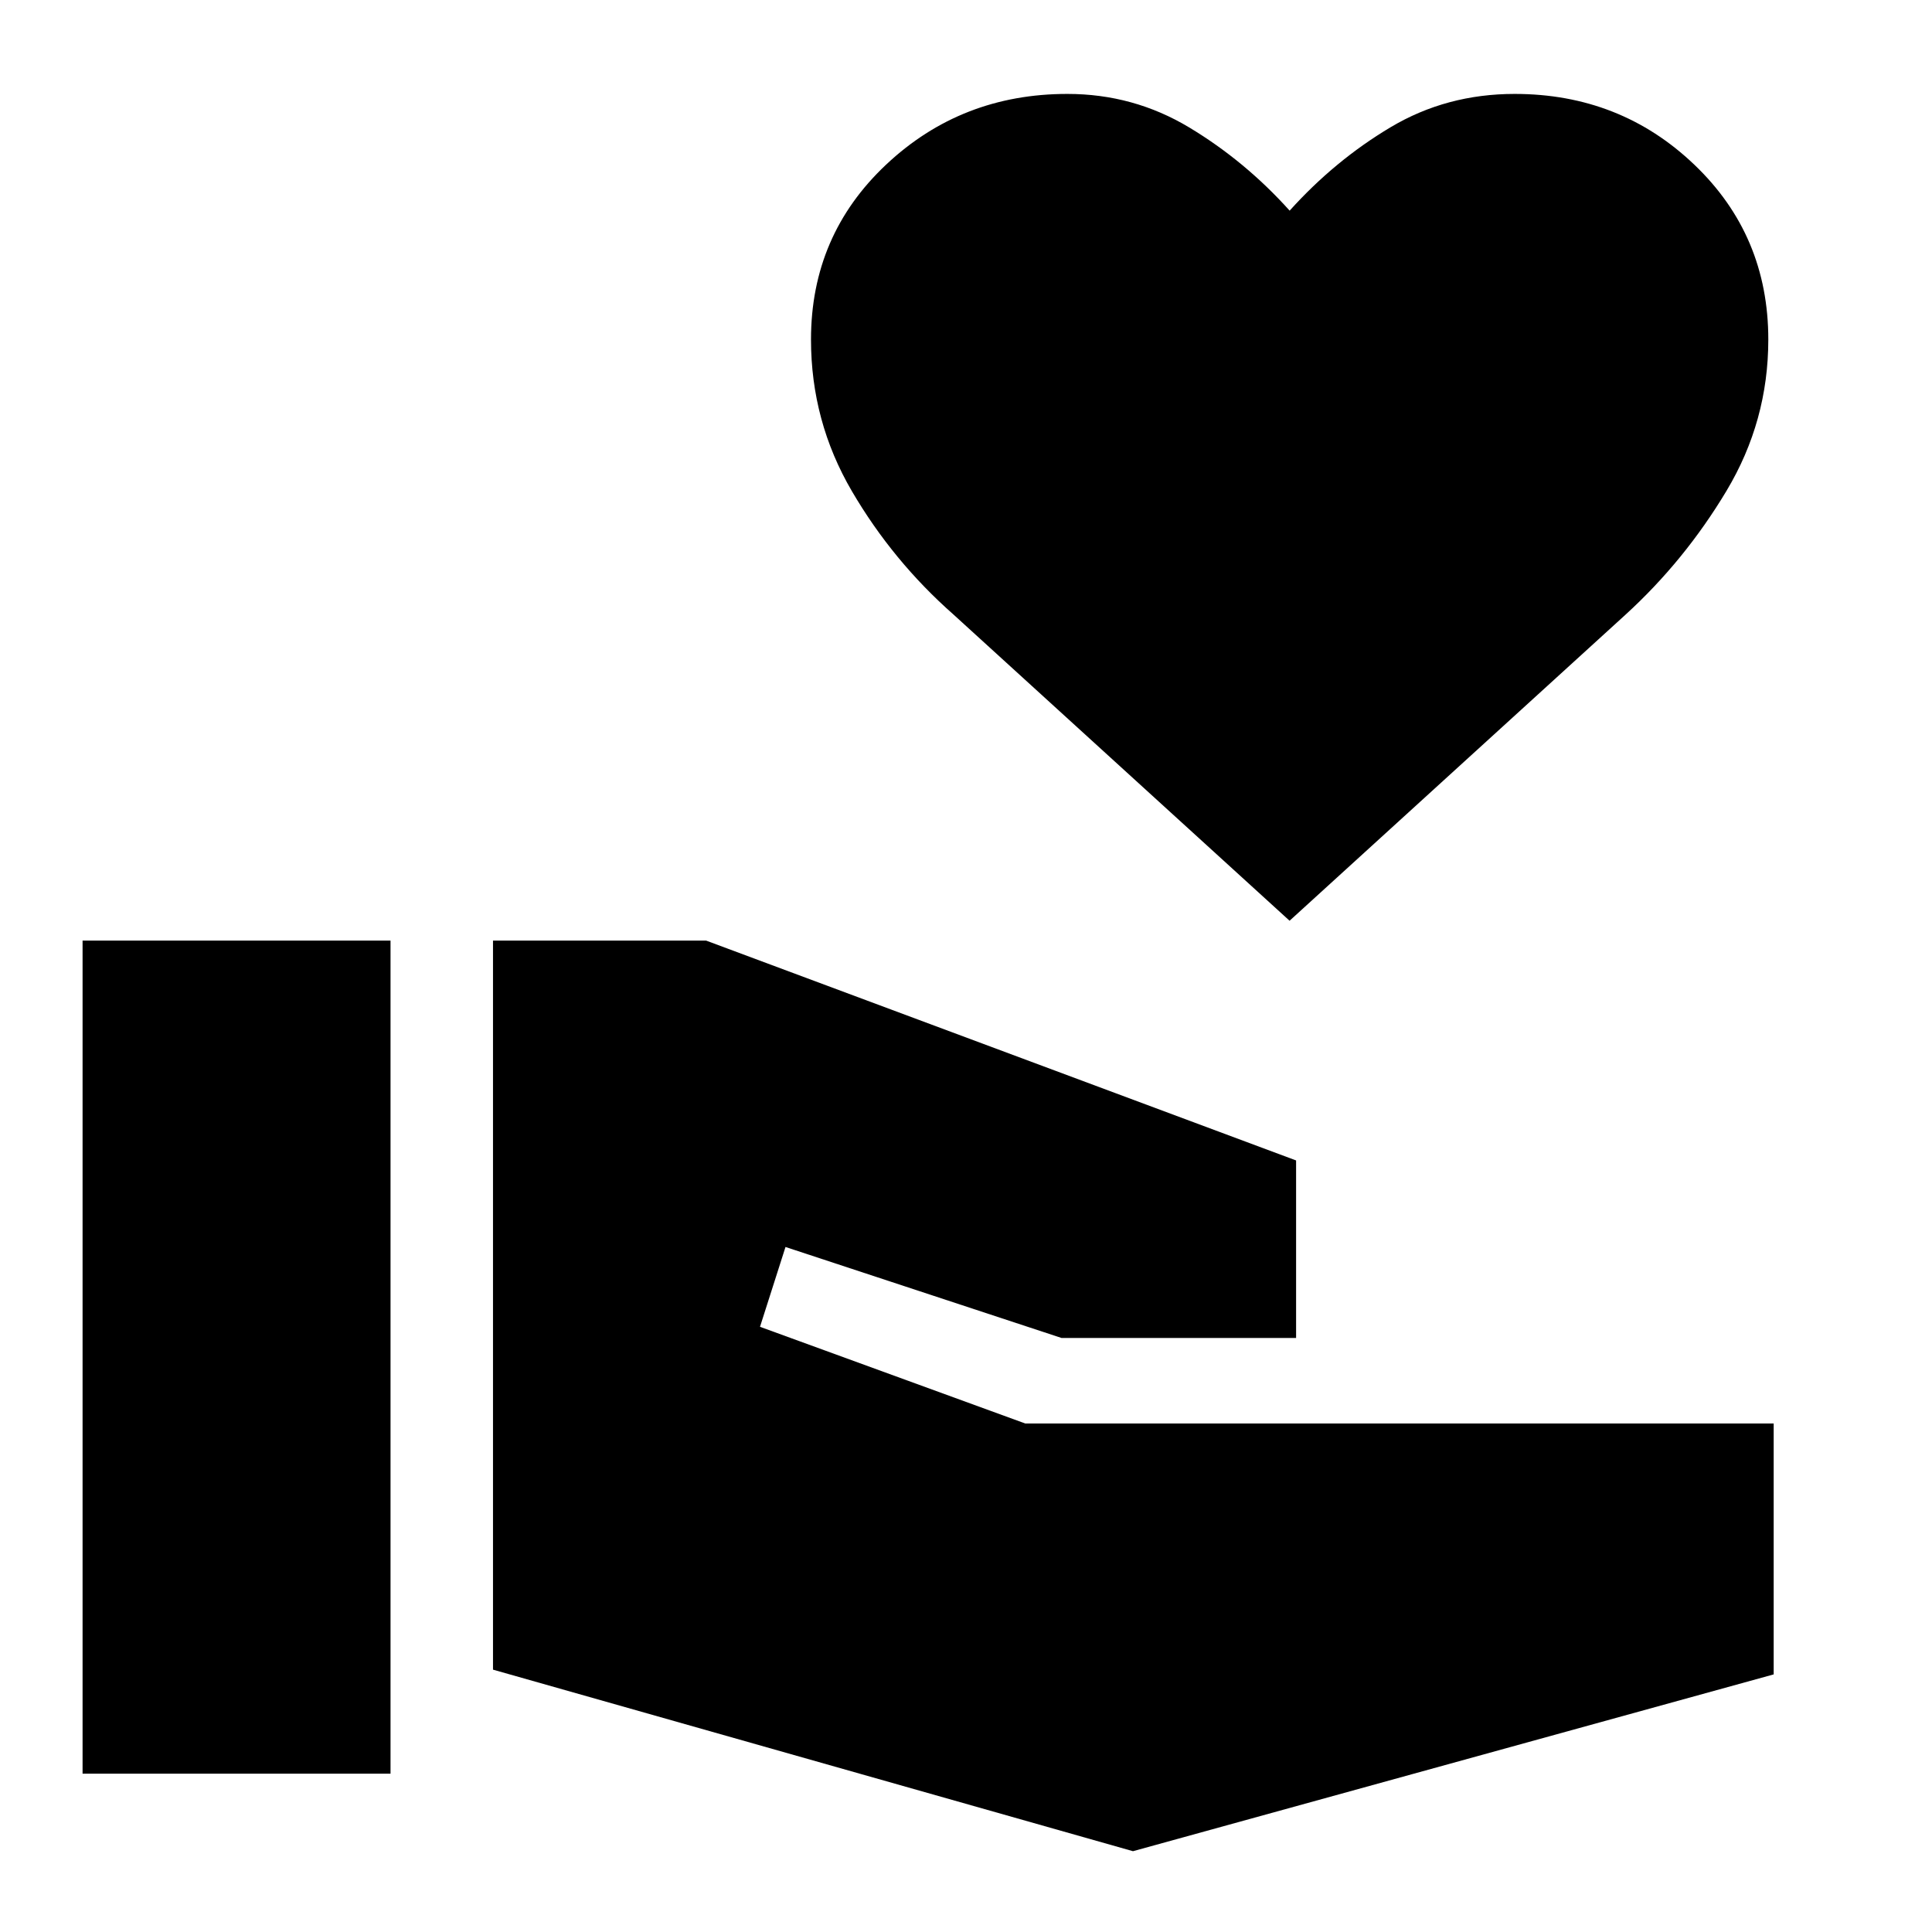 <svg xmlns="http://www.w3.org/2000/svg" height="40" viewBox="0 -960 960 960" width="40"><path d="M41.03-78.67h153.02v-413.94H41.03v413.94Zm521.94 38.52L881.33-128v-124.67H509.46l-131.82-48.05 12.67-39.66 137.13 45.2h116.58v-88.2L350.9-492.61H244.97v362.25l318 90.21Zm77.81-462.34L473.87-654.56q-30.23-26.62-50.56-61.36-20.33-34.75-20.33-75.36 0-51.8 37.33-86.92 37.33-35.13 90.05-35.13 32.87 0 60.59 16.68 27.72 16.68 49.87 41.32 22.49-24.98 50.23-41.49t61.56-16.51q52.47 0 89.26 35.13 36.79 35.12 36.79 86.92 0 40.52-20.77 75.18-20.77 34.67-50.19 61.54L640.78-502.49Z"/></svg>